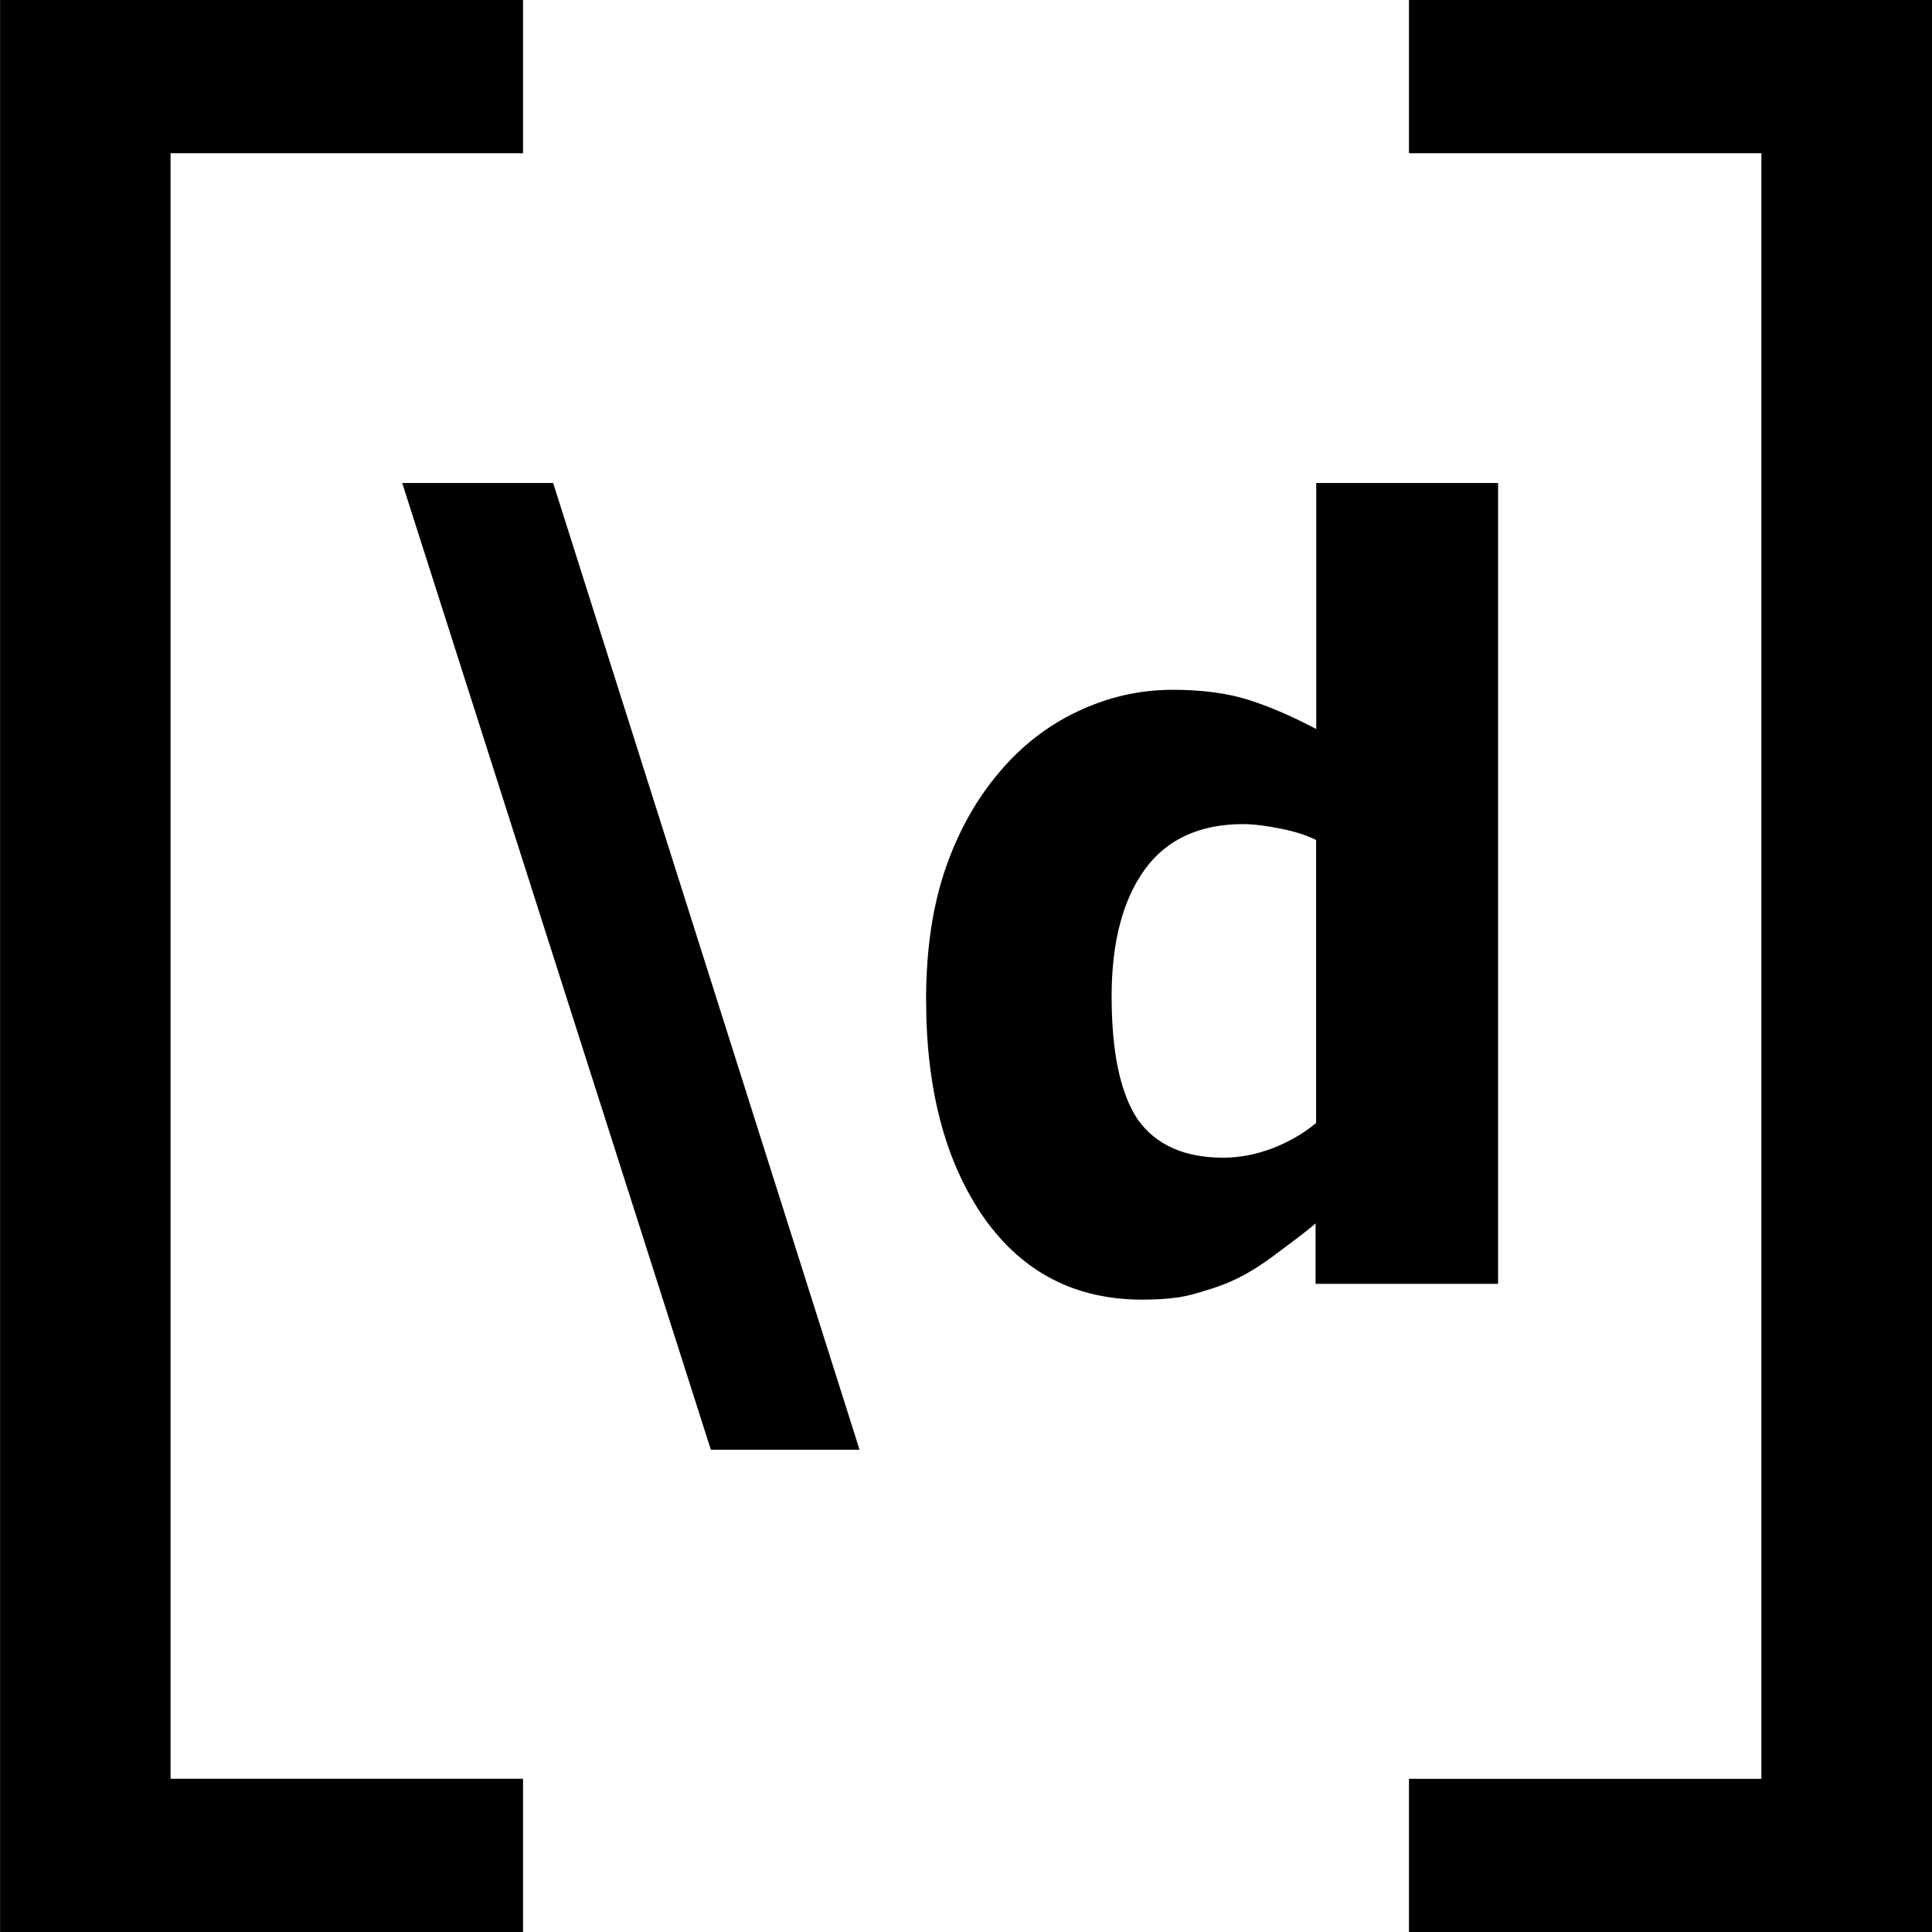 <!-- Generated by IcoMoon.io -->
<svg version="1.1" xmlns="http://www.w3.org/2000/svg" width="32" height="32" viewBox="0 0 32 32">
<title>field-mask</title>
<path d="M24.813 21.25v-13.25h-3.012v4.075c-0.425-0.225-0.813-0.387-1.137-0.488s-0.738-0.162-1.238-0.162c-0.563 0-1.087 0.125-1.587 0.363s-0.925 0.575-1.275 0.988c-0.387 0.45-0.688 0.988-0.9 1.6s-0.325 1.338-0.325 2.175c0 1.512 0.325 2.712 0.963 3.625 0.637 0.9 1.512 1.35 2.613 1.35 0.325 0 0.613-0.025 0.837-0.087s0.475-0.137 0.712-0.25c0.188-0.087 0.413-0.225 0.663-0.413s0.475-0.35 0.663-0.512v1h3.025zM21.063 19.025c-0.275 0.1-0.538 0.15-0.8 0.15-0.65 0-1.113-0.212-1.413-0.625-0.288-0.425-0.438-1.1-0.438-2.050 0-0.9 0.188-1.6 0.55-2.1s0.913-0.75 1.625-0.75c0.175 0 0.375 0.025 0.625 0.075s0.438 0.113 0.587 0.188v4.687c-0.225 0.188-0.475 0.325-0.738 0.425z"></path>
<path d="M6.662 8l5.112 16.012h2.463l-5.075-16.012z"></path>
<path d="M2.825 2.538h5.838v-2.538h-8.662v32h8.662v-2.538h-5.838z"></path>
<path d="M23.337 0v2.538h5.837v26.925h-5.837v2.537h8.663v-32z"></path>
</svg>
